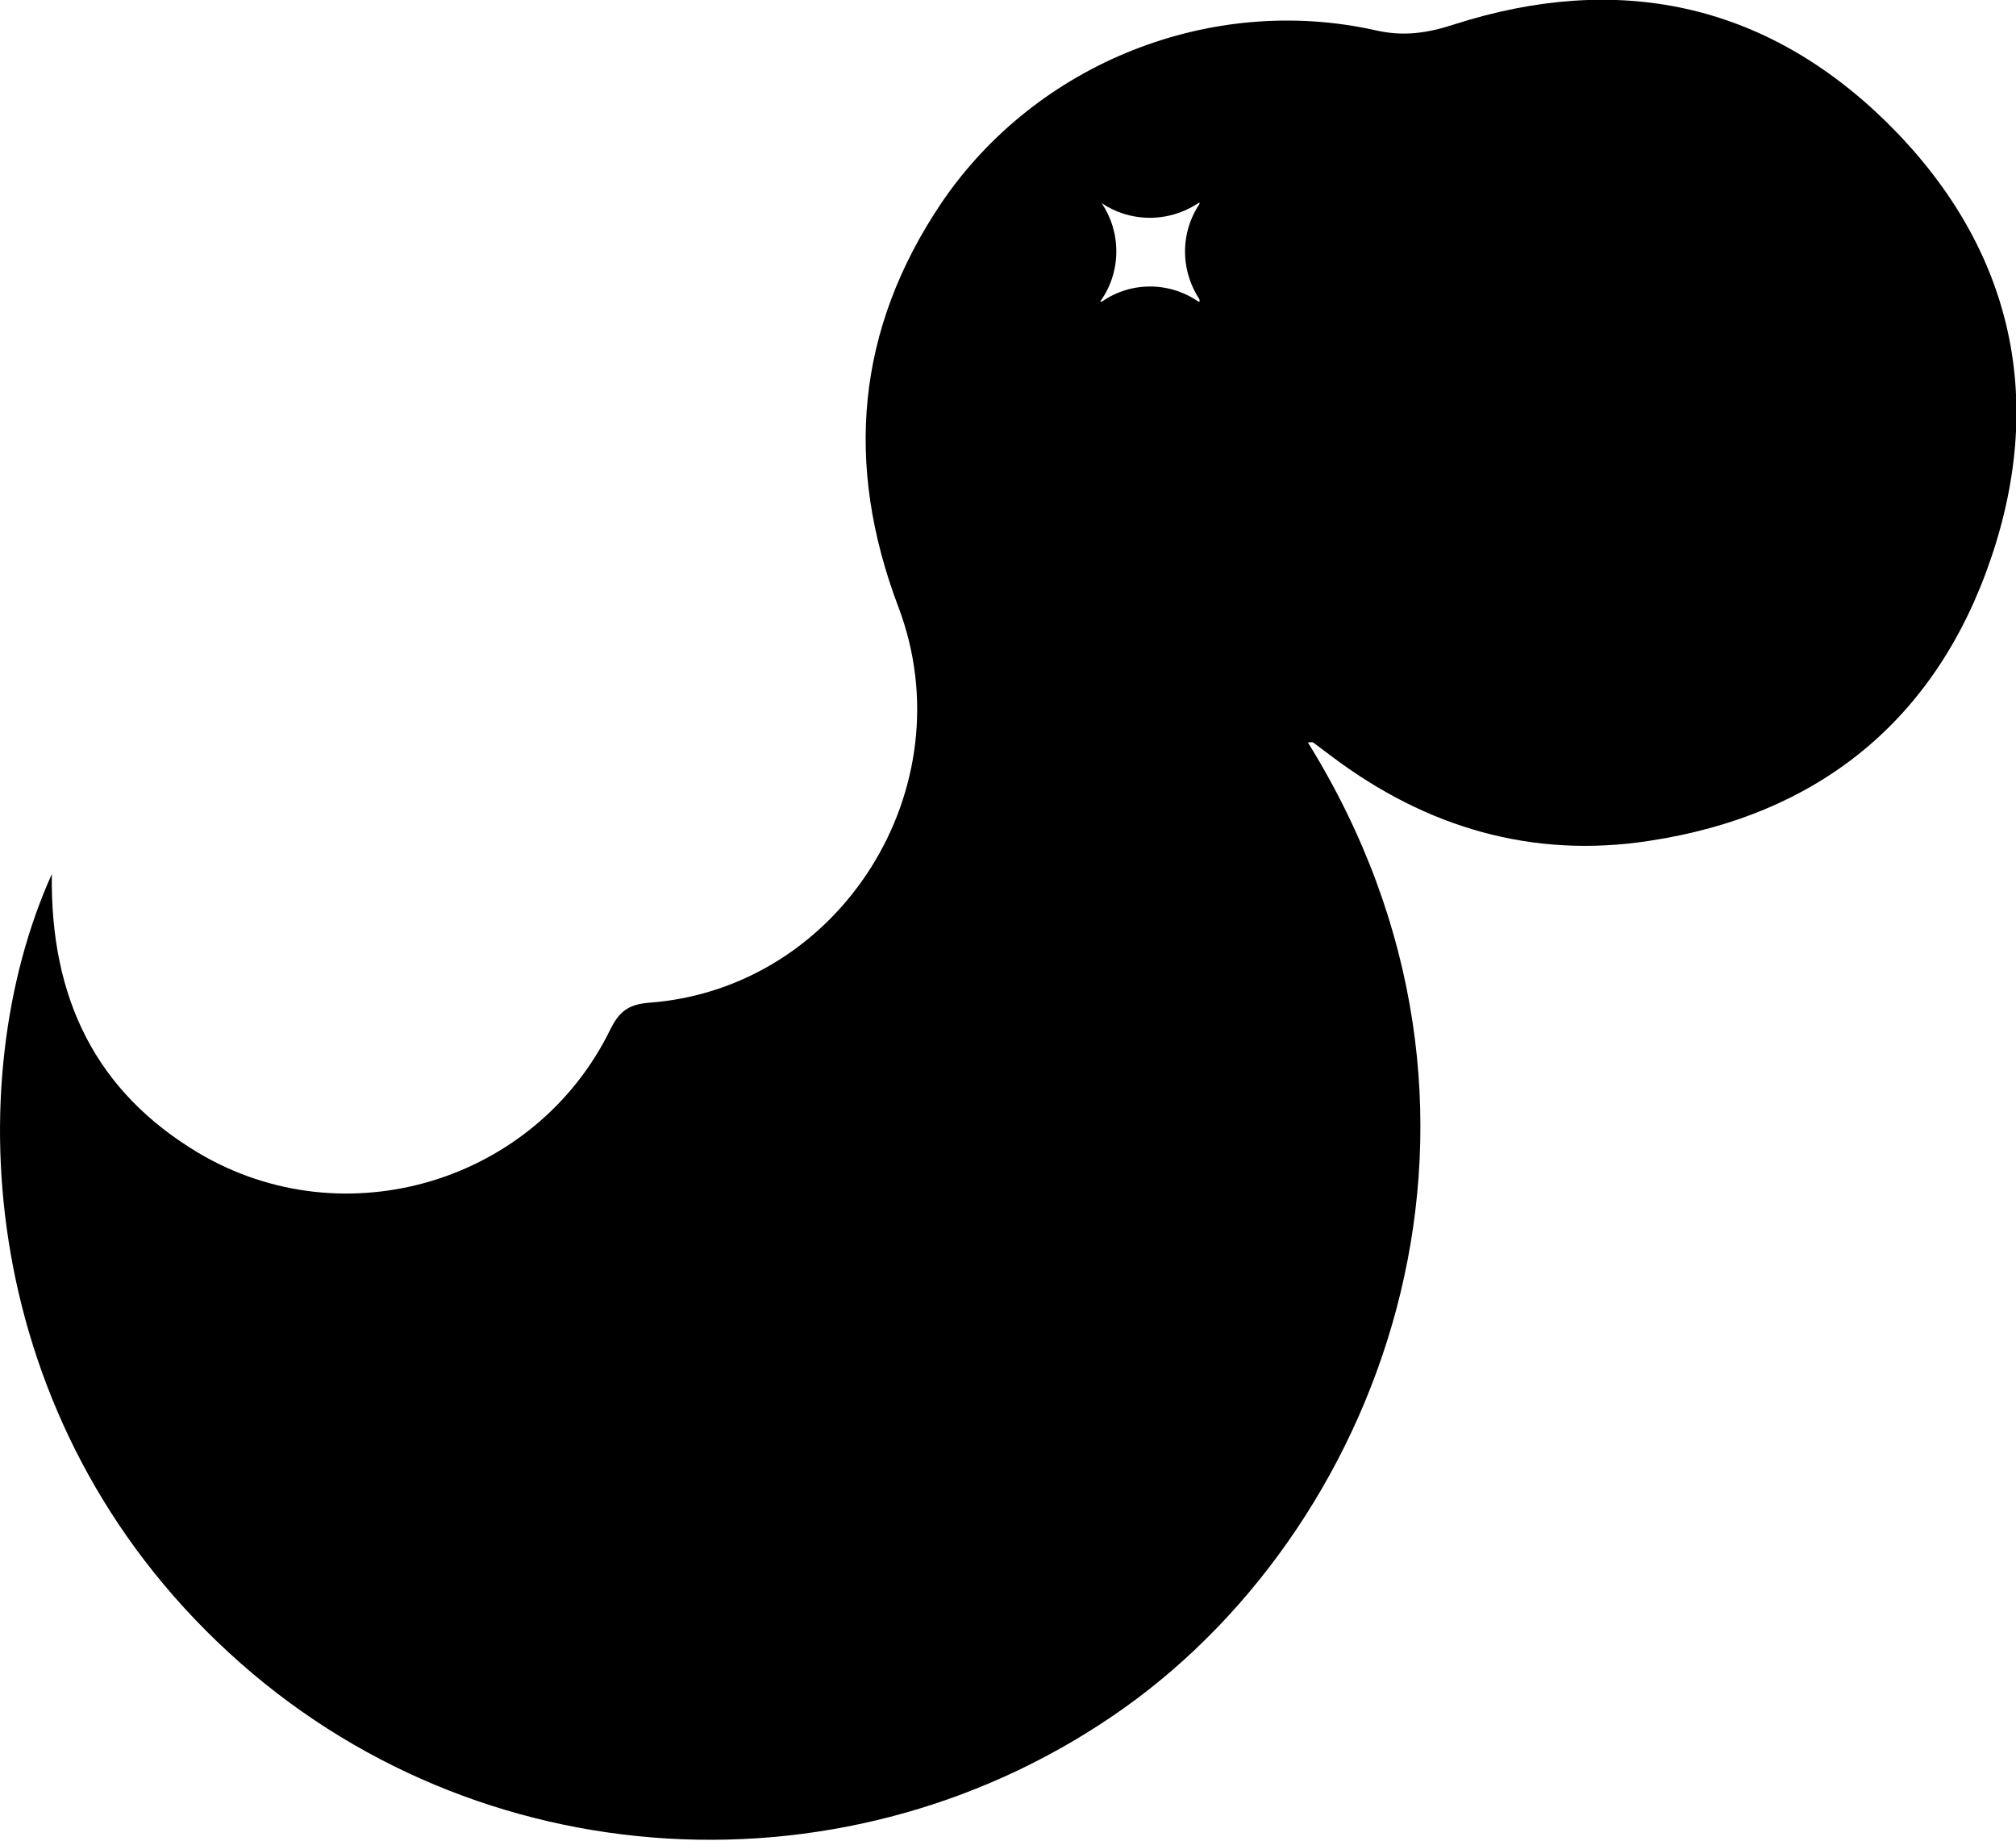 <?xml version="1.0" encoding="utf-8"?>
<!-- Generator: Adobe Illustrator 19.0.0, SVG Export Plug-In . SVG Version: 6.00 Build 0)  -->
<svg version="1.1" id="Layer_1" xmlns="http://www.w3.org/2000/svg" xmlns:xlink="http://www.w3.org/1999/xlink" x="0px" y="0px"
	 viewBox="0 0 346.2 316.1" style="enable-background:new 0 0 346.2 316.1;" xml:space="preserve">
<style type="text/css">
	.st0{fill:none;}
</style>
<path id="XMLID_39_" d="M8.9,150.1c-0.3,21.4,7.6,37.4,25.2,47.9c25.1,14.9,57.9,5,70.7-21.2c1.5-3,3-4.3,6.6-4.6
	c32.9-2.4,54.6-36.9,42.9-67.9c-9.3-24.5-7.3-47.7,7.4-69.5C178,10.8,208-1.1,236.2,5.2c4.8,1.1,8.9,0.5,13.5-1
	c28-9,53.3-3.8,74.3,16.8c21.2,20.9,27.5,46.7,17.9,74.9c-9.4,27.7-29.6,44.1-58.7,48.5c-20.1,3.1-38.3-2.3-54.5-14.5
	c-1.1-0.8-2.1-1.6-3.2-2.4c-0.2-0.1-0.6,0-0.9,0c39.2,63.2,13.7,133.5-31.4,165.7c-46.9,33.4-111.4,29.8-153.9-9.4
	C-3.9,244.1-7.2,185.8,8.9,150.1z M206,34.8c-5.8,0-11.8,0-17.1,0c0,5.8,0,11.8,0,17c5.8,0,11.8,0,17.1,0C206,46,206,40.3,206,34.8z
	"/>
<path id="XMLID_53_" class="st0" d="M182.6,22.6h-5.7v5.8c3.1,0,5.9,0.9,8.3,2.5C183.6,28.5,182.6,25.7,182.6,22.6z"/>
<path id="XMLID_54_" class="st0" d="M189.2,34.9c1.6,2.4,2.5,5.2,2.5,8.3c0,3.4-1.1,6.4-3,8.9c2.5-1.8,5.5-2.9,8.7-2.9
	c3.7,0,7.1,1.4,9.7,3.7c-2.3-2.6-3.6-6-3.6-9.7c0-3.3,1.1-6.4,3-8.9c-2.5,2-5.7,3.1-9.1,3.1C194.4,37.4,191.6,36.5,189.2,34.9z"/>
<path id="XMLID_55_" class="st0" d="M218.4,28.4v-5.8h-6.1c0,3.3-1.1,6.4-3,8.9C211.8,29.5,215,28.4,218.4,28.4z"/>
<path id="XMLID_56_" class="st0" d="M176.9,58v6.1h5.7c0-3.4,1.1-6.4,3-8.9C183.2,57,180.2,58,176.9,58z"/>
<path id="XMLID_57_" class="st0" d="M212.3,64.1h6.1V58c-3.7,0-7.1-1.4-9.7-3.7C210.9,57,212.3,60.4,212.3,64.1z"/>
<path id="XMLID_61_" d="M208.7,54.4c-0.4-0.5-0.9-1-1.4-1.4C207.7,53.4,208.1,53.9,208.7,54.4z"/>
<path id="XMLID_62_" d="M185.6,55.2c1.2-0.9,2.2-1.9,3.1-3C187.6,53,186.5,54,185.6,55.2z"/>
<g id="XMLID_43_">
	<path id="XMLID_58_" d="M209.3,31.5c-0.8,1.1-1.7,2-2.8,2.8c-1.9,2.5-3,5.6-3,8.9c0,3.7,1.4,7.1,3.6,9.7c0.5,0.4,1,0.9,1.4,1.4
		c2.6,2.3,6,3.7,9.7,3.7V28.4C215,28.4,211.8,29.5,209.3,31.5z"/>
	<path id="XMLID_59_" d="M188.7,52.1c1.9-2.5,3-5.6,3-8.9c0-3.1-0.9-5.9-2.5-8.3c-1.6-1.1-2.9-2.4-4-4c-2.4-1.6-5.2-2.5-8.3-2.5V58
		c3.3,0,6.3-1.1,8.7-2.9C186.5,54,187.6,53,188.7,52.1z"/>
	<path id="XMLID_60_" d="M207.2,52.9c-2.6-2.3-6-3.7-9.7-3.7c-3.3,0-6.3,1.1-8.7,2.9c-0.9,1.2-1.9,2.2-3.1,3c-1.9,2.5-3,5.6-3,8.9
		h29.7c0-3.7-1.4-7.1-3.6-9.7C208.1,53.9,207.7,53.4,207.2,52.9z"/>
	<path id="XMLID_63_" d="M189.2,34.9c2.4,1.6,5.2,2.5,8.3,2.5c3.4,0,6.6-1.2,9.1-3.1c0.8-1.1,1.7-2,2.8-2.8c1.9-2.5,3-5.6,3-8.9
		h-29.7c0,3.1,0.9,5.9,2.5,8.3C186.8,32,188.1,33.3,189.2,34.9z"/>
</g>
<path id="XMLID_64_" d="M206.6,34.3c1-0.8,2-1.8,2.8-2.8C208.3,32.3,207.4,33.2,206.6,34.3z"/>
<path id="XMLID_65_" d="M185.2,30.9c1.1,1.6,2.4,2.9,4,4C188.1,33.3,186.8,32,185.2,30.9z"/>
</svg>
